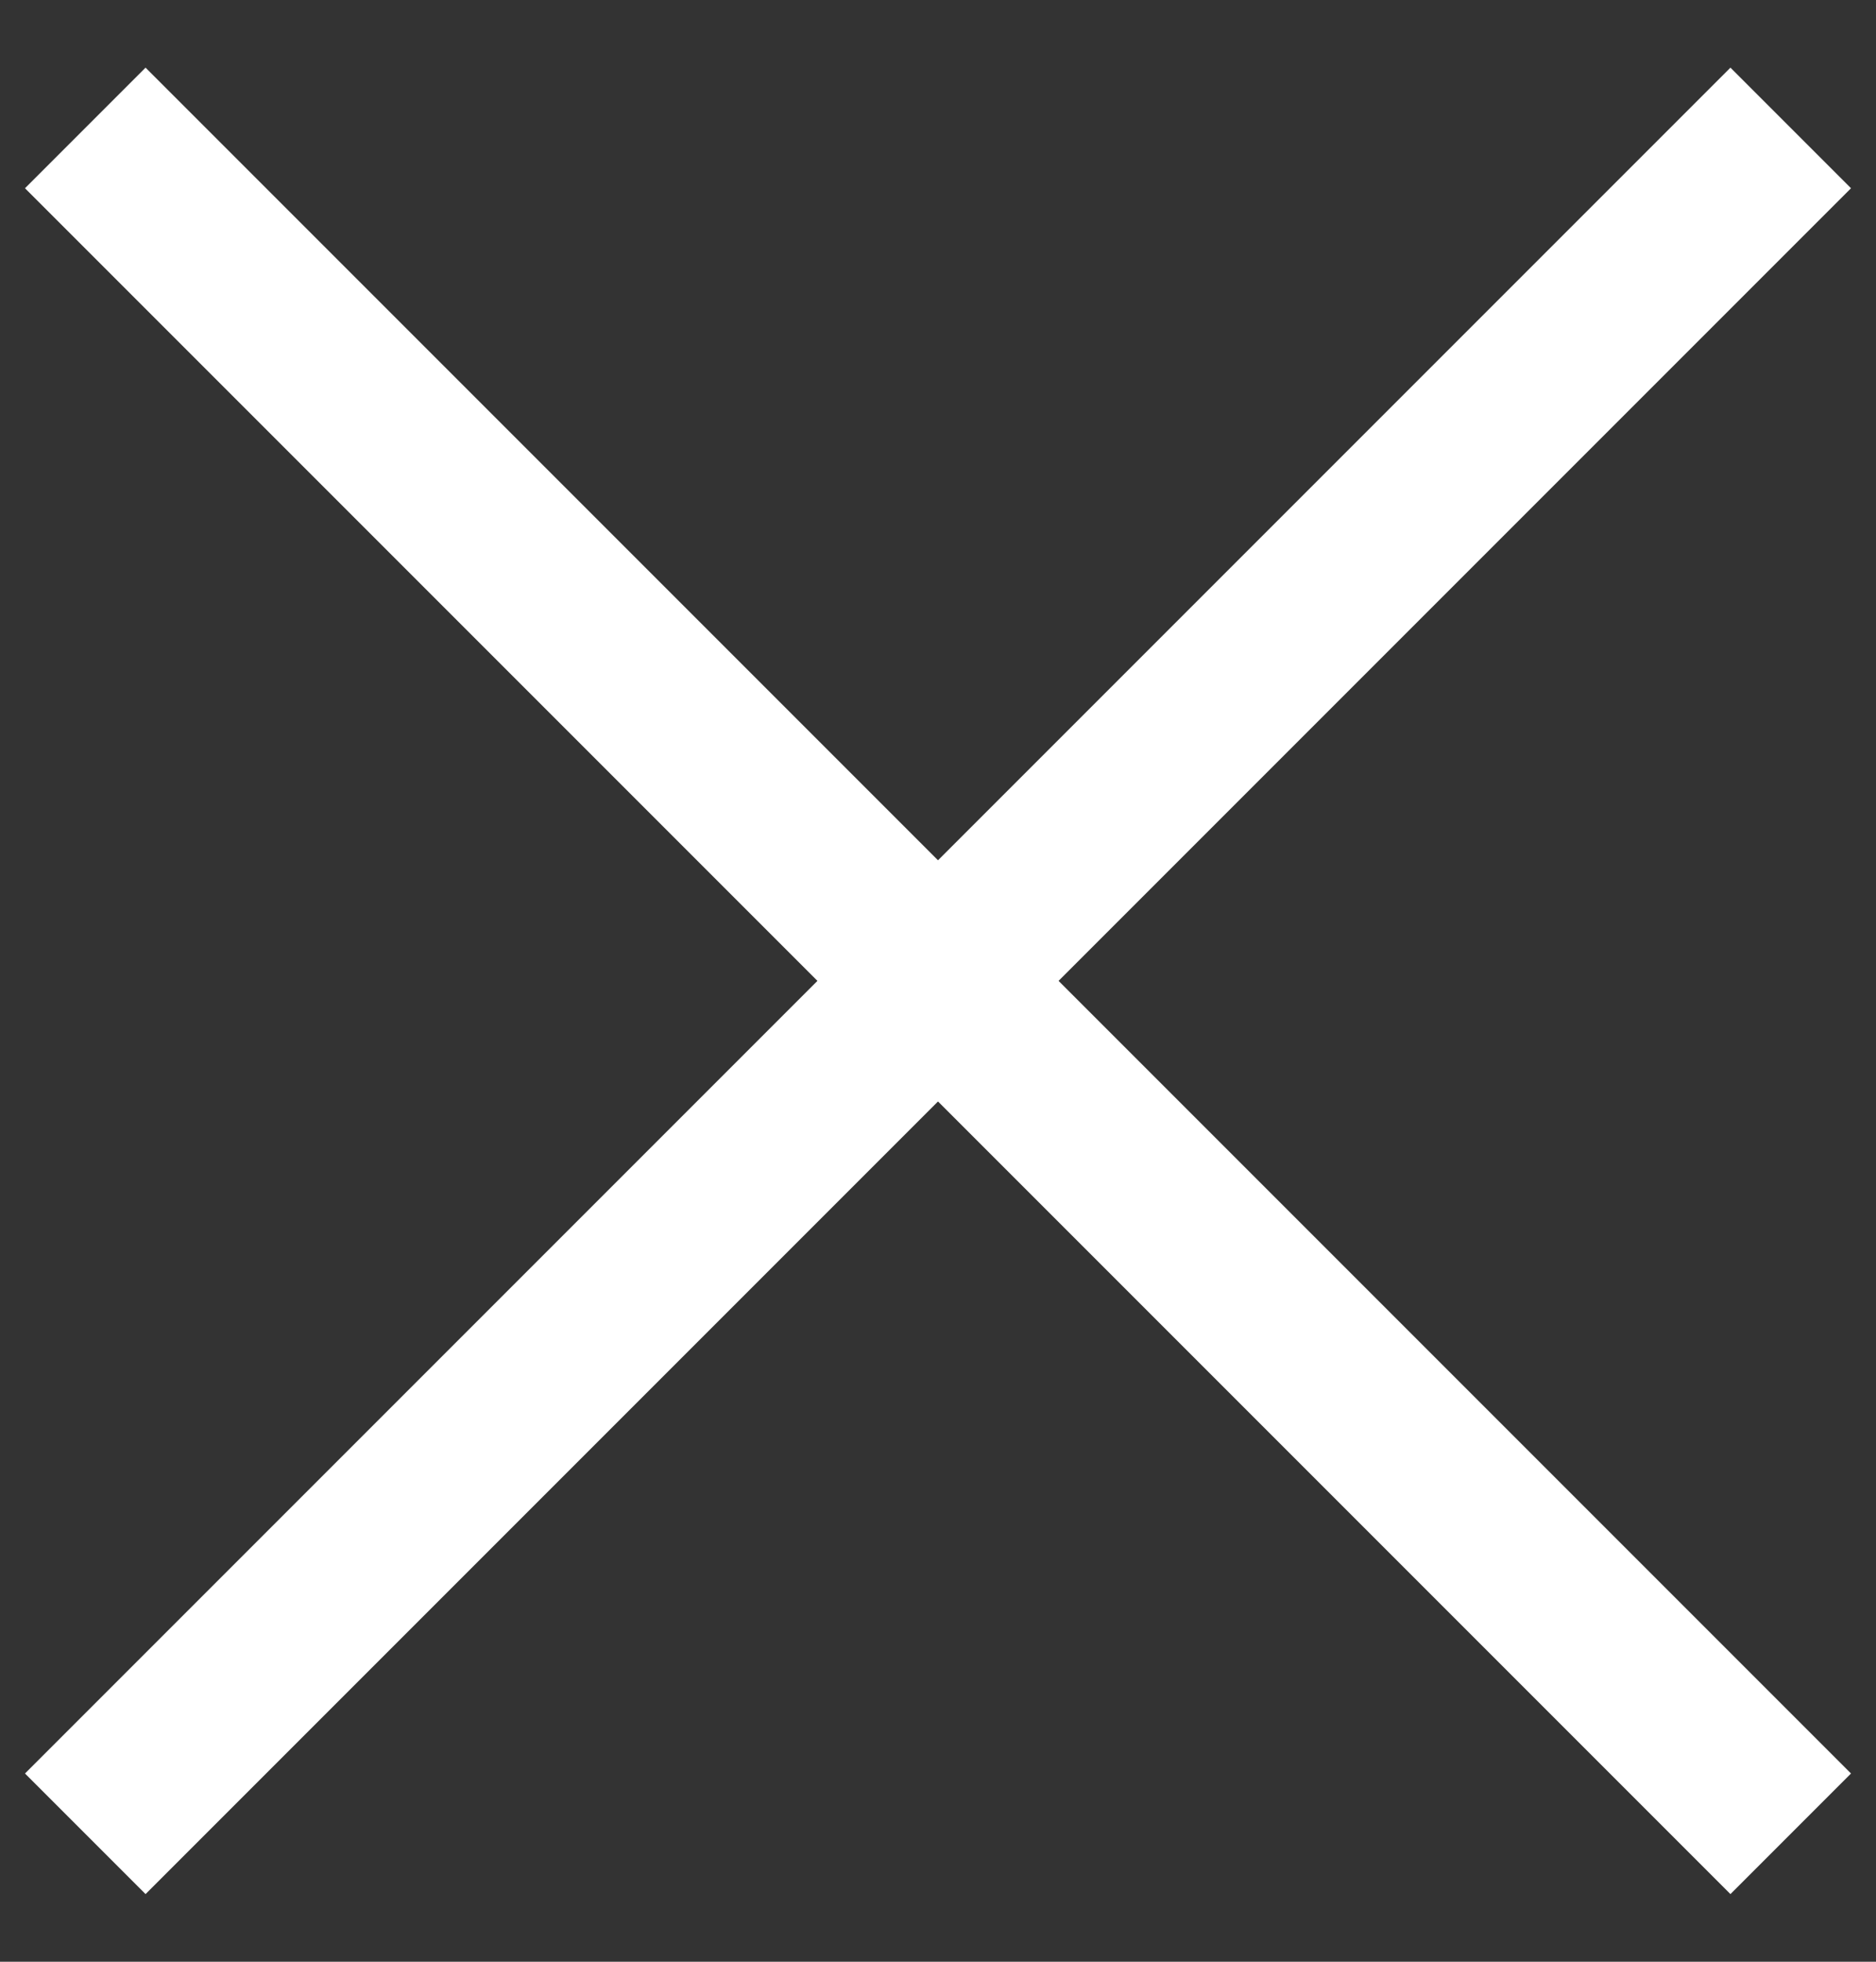 <svg width="22" height="23" viewBox="0 0 22 23" fill="none" xmlns="http://www.w3.org/2000/svg">
<rect x="0" y="0" width="22" height="23" fill="#333333" stroke="none"/>
<path d="M0.293 2.207L20.293 22.207L21.707 20.793L1.707 0.793L0.293 2.207Z" fill="white"/>
<path d="M20.293 0.793L0.293 20.793L1.707 22.207L21.707 2.207L20.293 0.793Z" fill="white"/>
</svg>
